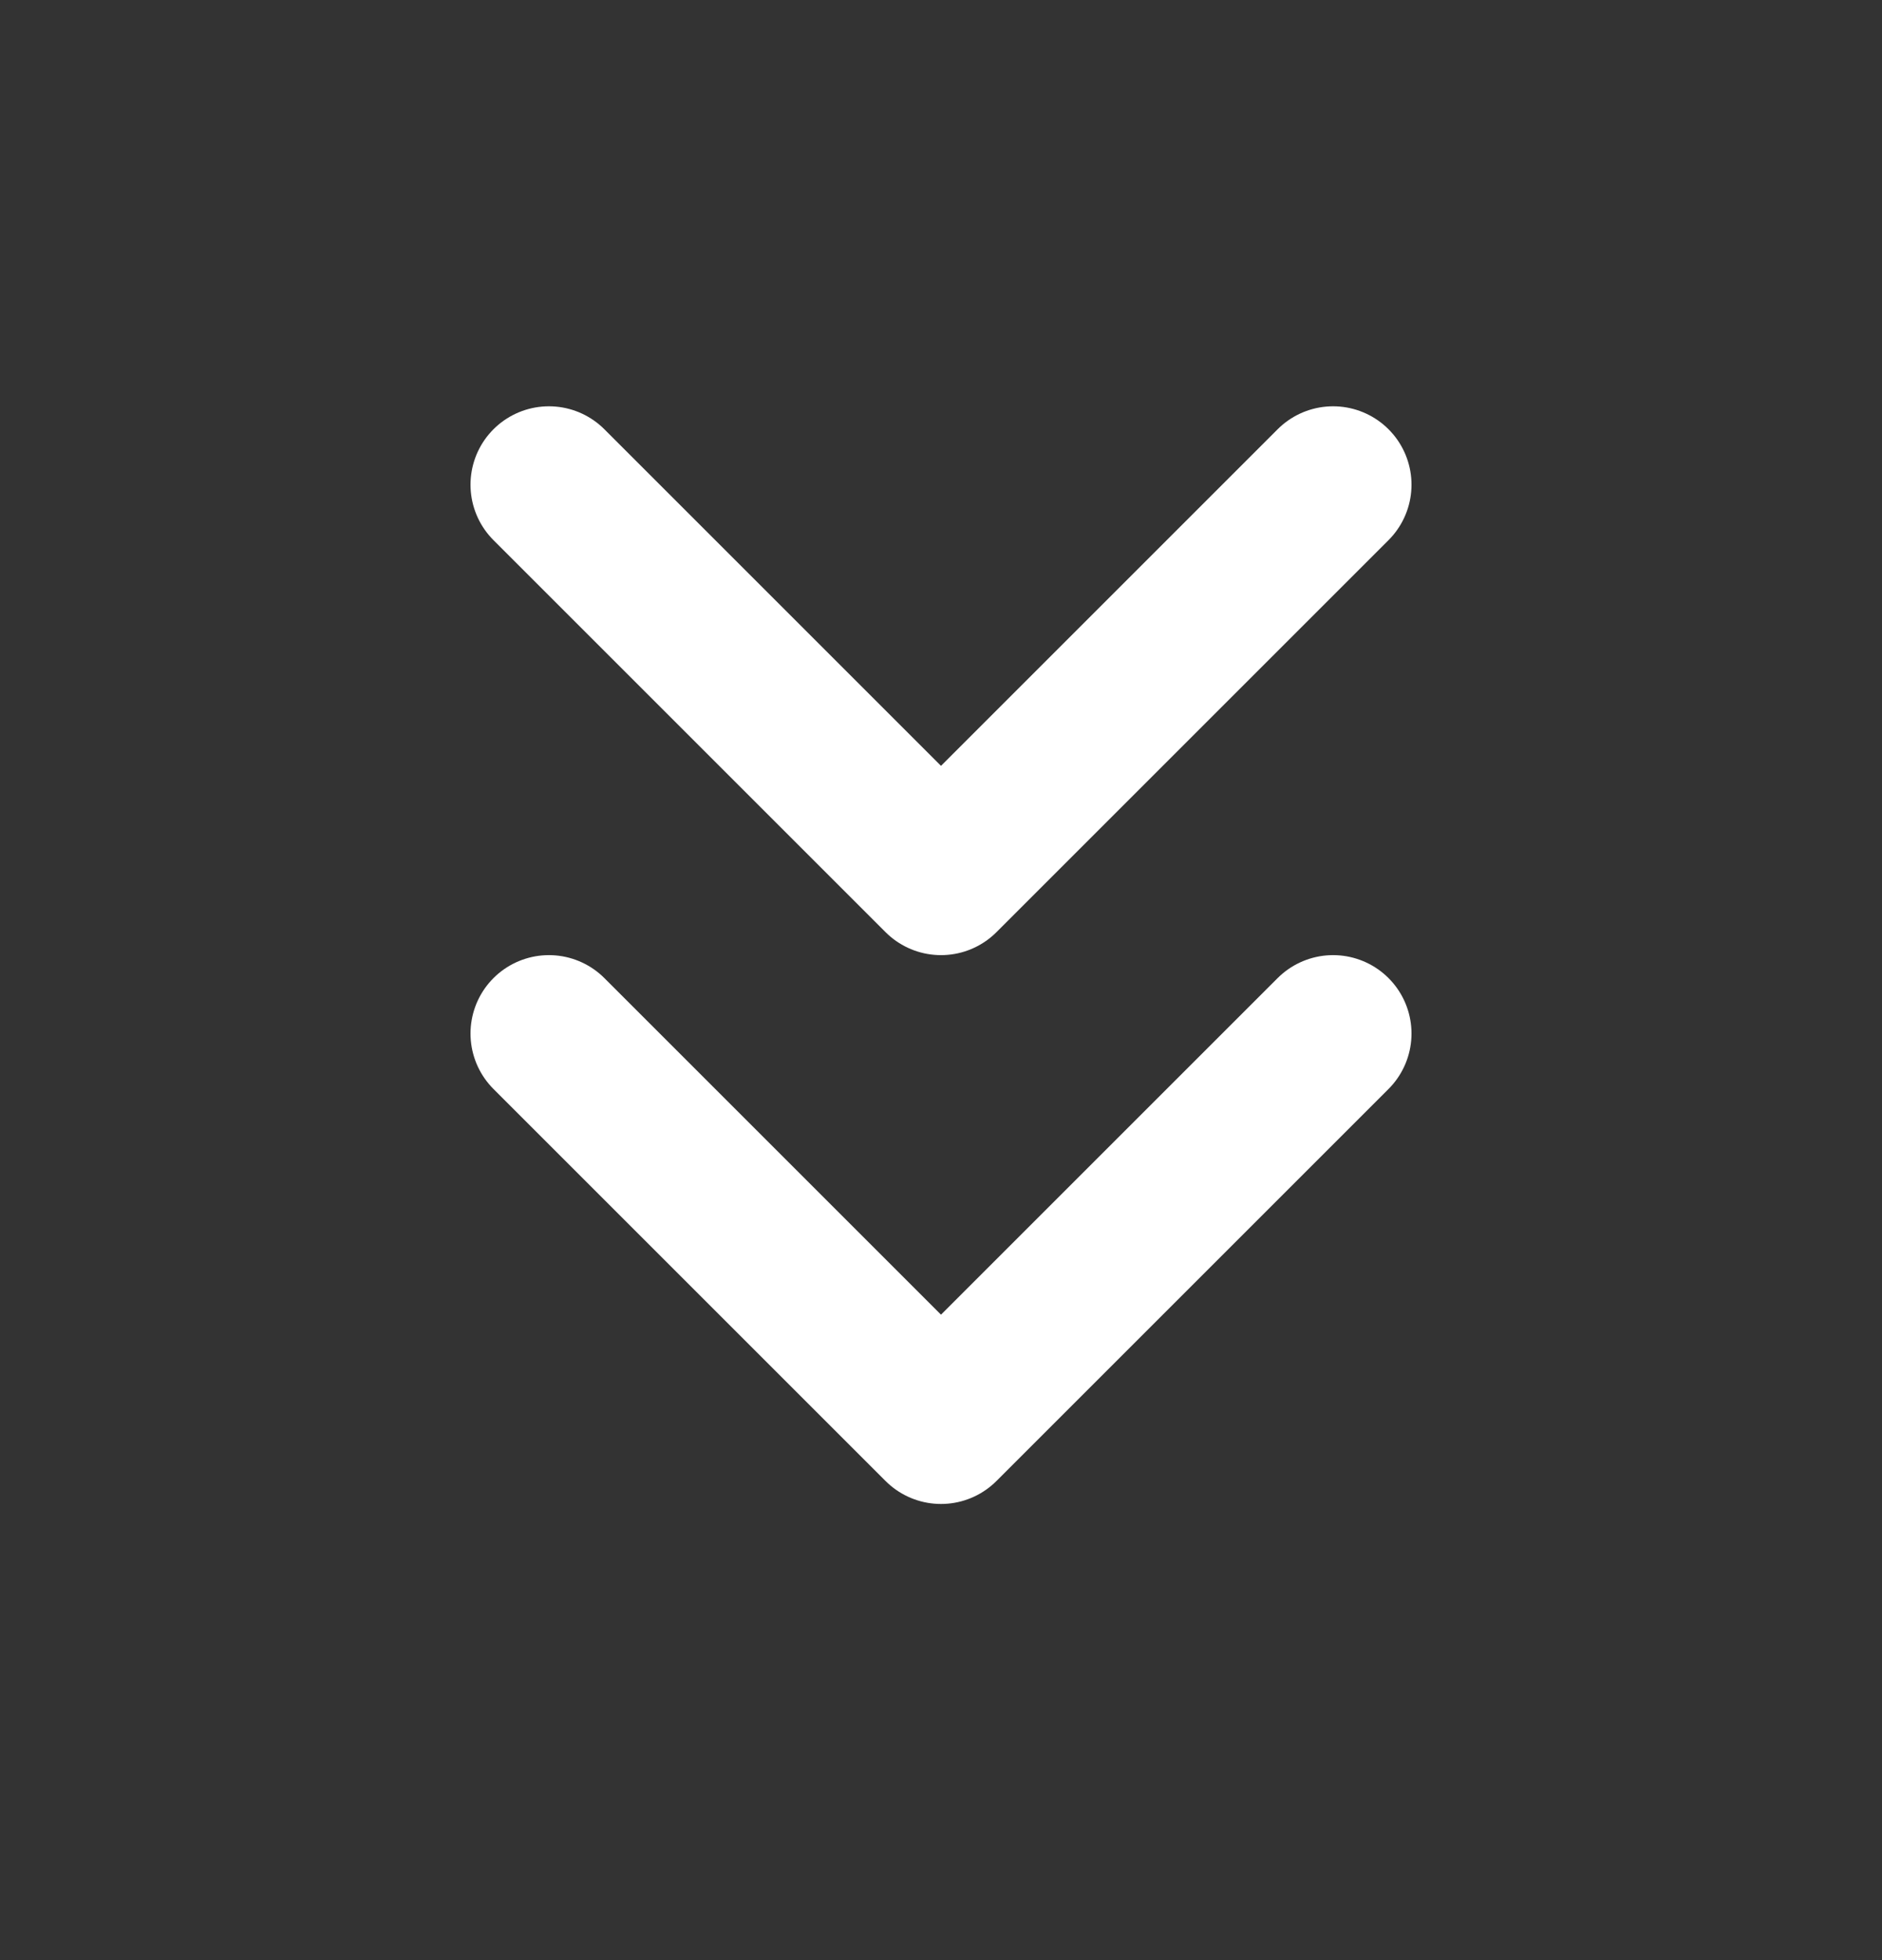 <svg width="24" height="25" viewBox="0 0 24 25" fill="none" xmlns="http://www.w3.org/2000/svg">
<rect x="0" y="0" width="24" height="25" fill="#333333" stroke="none"/>
<path d="M7 13.182L12 18.182L17 13.182" stroke="white" stroke-width="2" stroke-linecap="round" stroke-linejoin="round"/>
<path d="M7 6.182L12 11.182L17 6.182" stroke="white" stroke-width="2" stroke-linecap="round" stroke-linejoin="round"/>
</svg>
